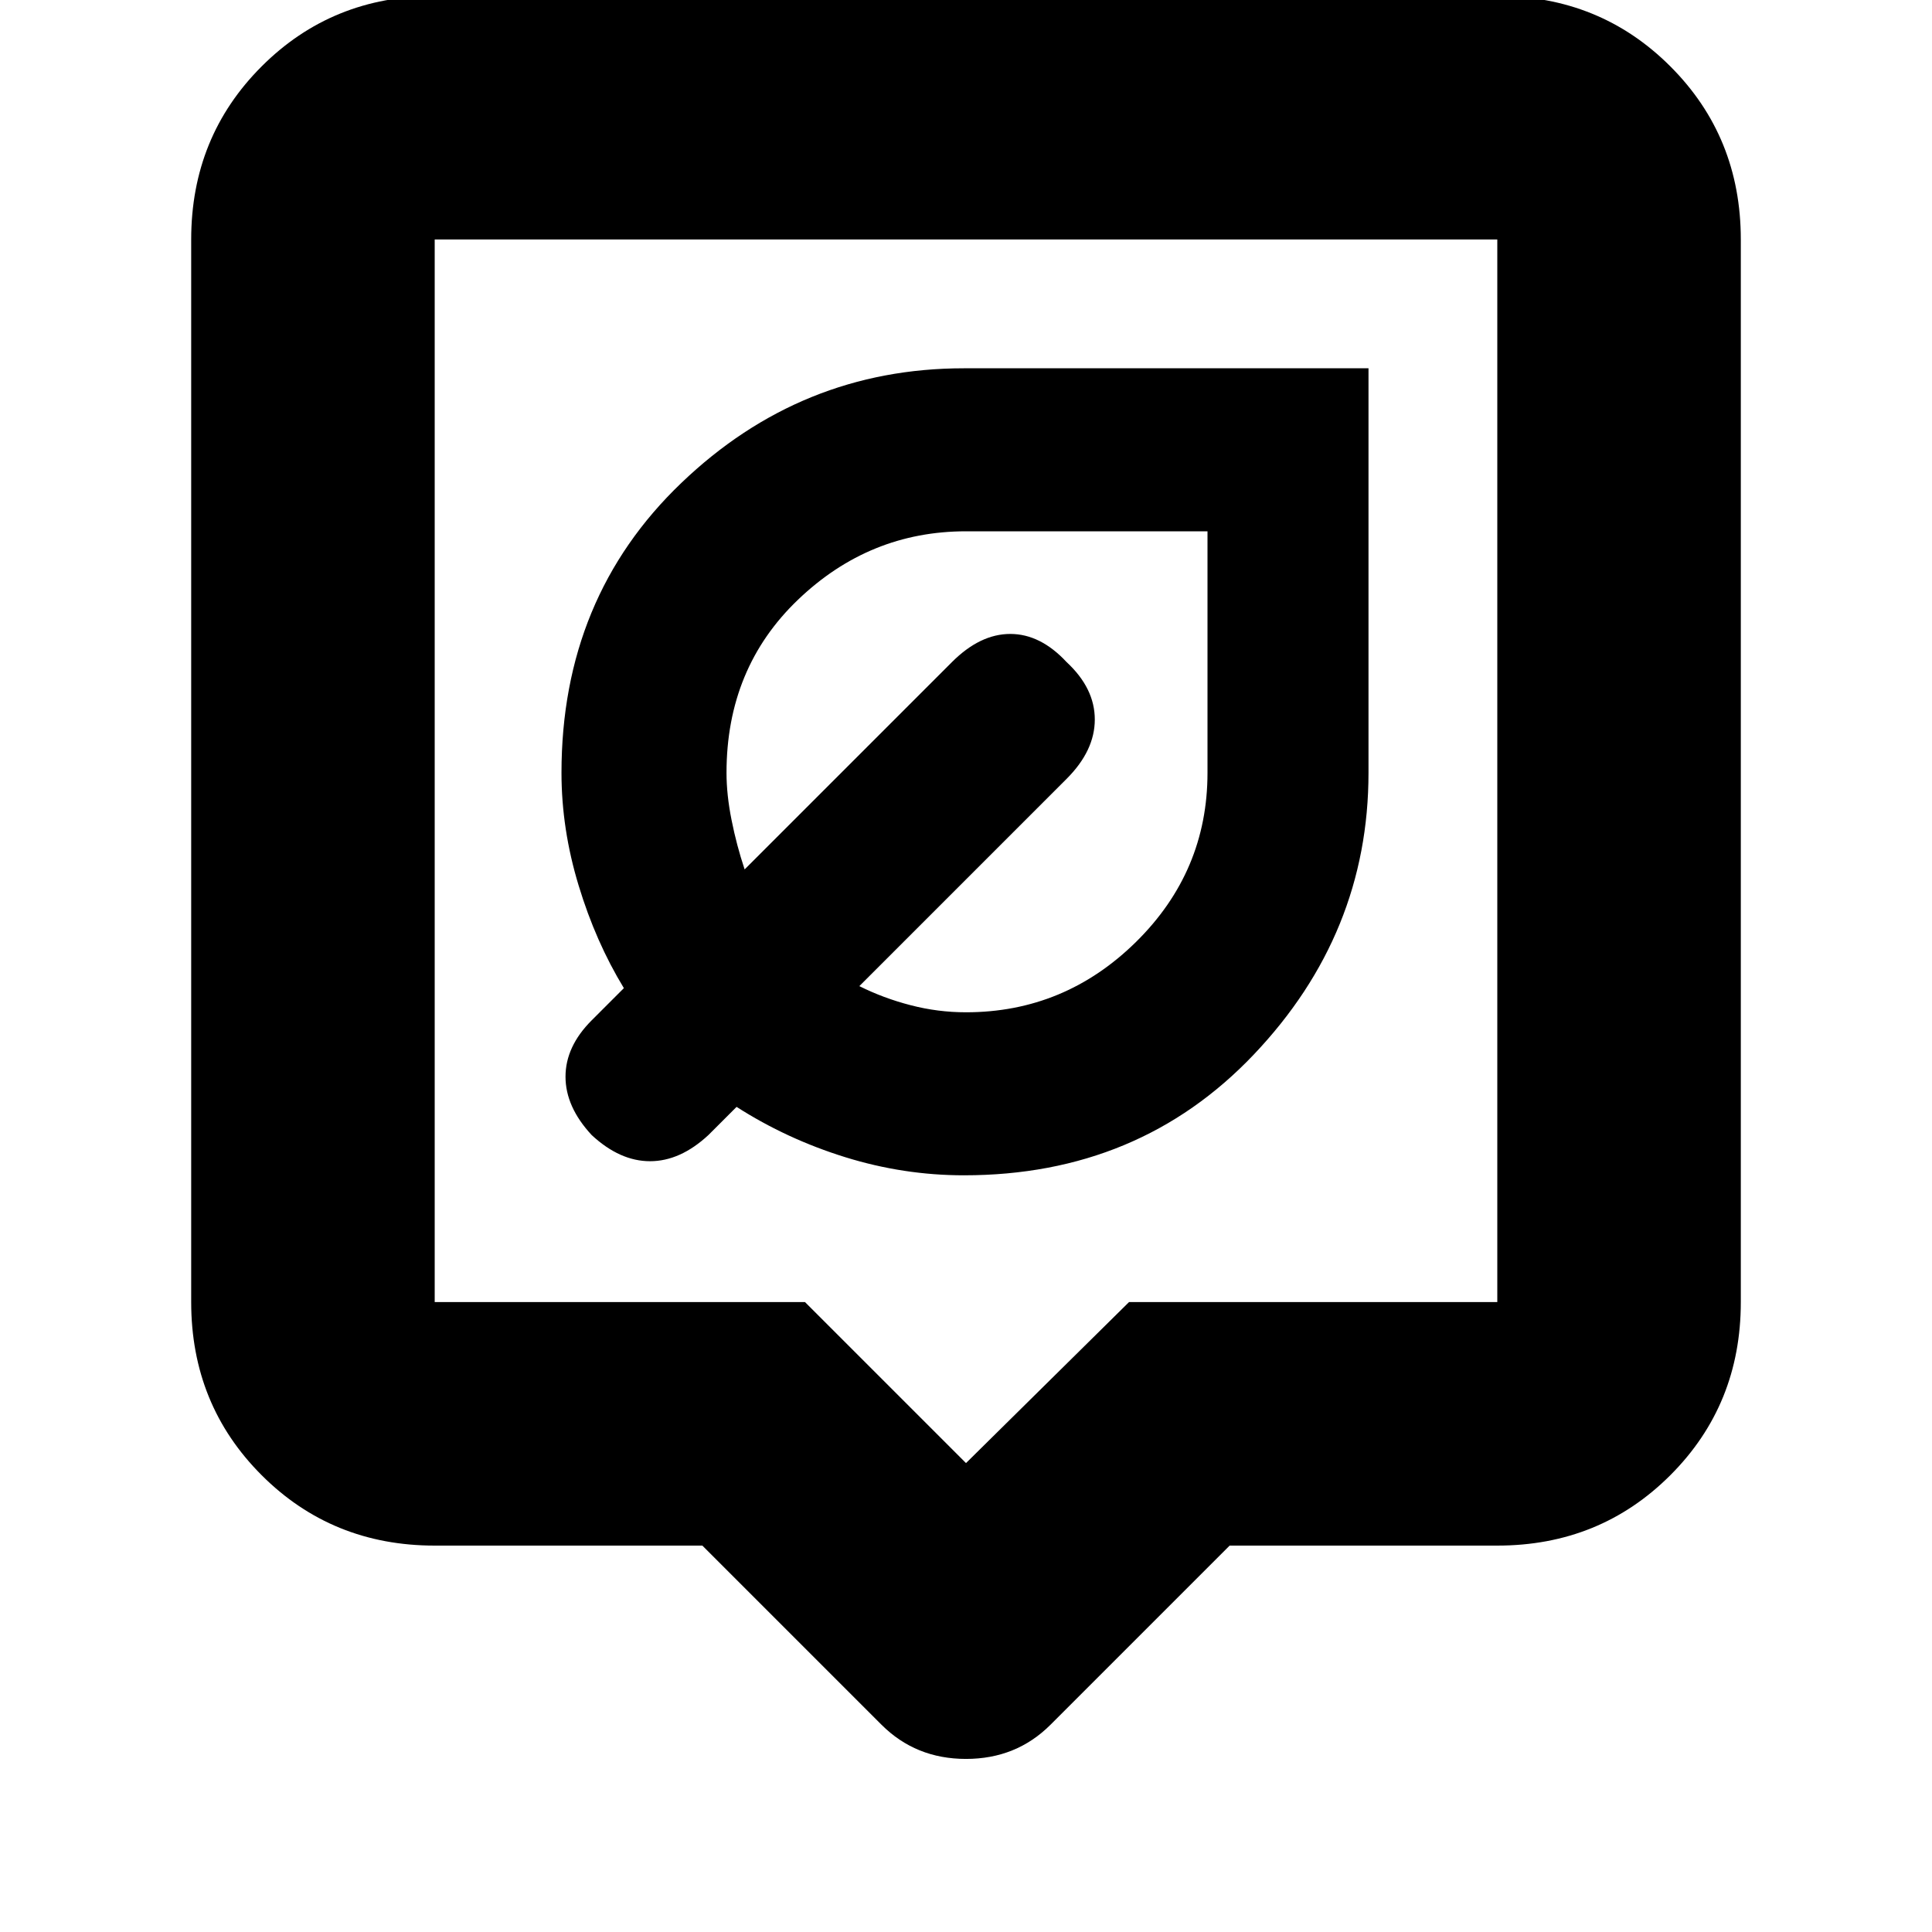 <svg xmlns="http://www.w3.org/2000/svg" height="24" width="24"><path d="M11.975 14.6q2.175 0 3.6-1.5Q17 11.6 17 9.6V4.575h-5.025Q9.95 4.575 8.463 6 6.975 7.425 6.975 9.6q0 .7.213 1.4.212.7.562 1.275l-.4.4q-.325.325-.325.7 0 .375.325.725.35.325.725.325T8.8 14.1l.35-.35q.625.4 1.35.625.725.225 1.475.225ZM12 12.575q-.35 0-.688-.088-.337-.087-.637-.237l2.575-2.575q.35-.35.35-.737 0-.388-.35-.713-.325-.35-.7-.35-.375 0-.725.35L9.25 10.8q-.1-.3-.162-.612-.063-.313-.063-.588 0-1.3.888-2.15Q10.8 6.6 12 6.6h3v3q0 1.225-.887 2.1-.888.875-2.113.875Zm-1.05 8.85L8.725 19.2H5.4q-1.275 0-2.15-.875t-.875-2.15v-13.2q0-1.275.875-2.15T5.4-.05h13.2q1.275 0 2.15.875t.875 2.15v13.2q0 1.275-.875 2.15t-2.15.875h-3.325l-2.225 2.225q-.425.425-1.05.425t-1.05-.425Zm-5.55-5.25H10l2 2 2.025-2H18.6v-13.2H5.4v13.2Zm0-13.2v13.2-13.2Z"/></svg>